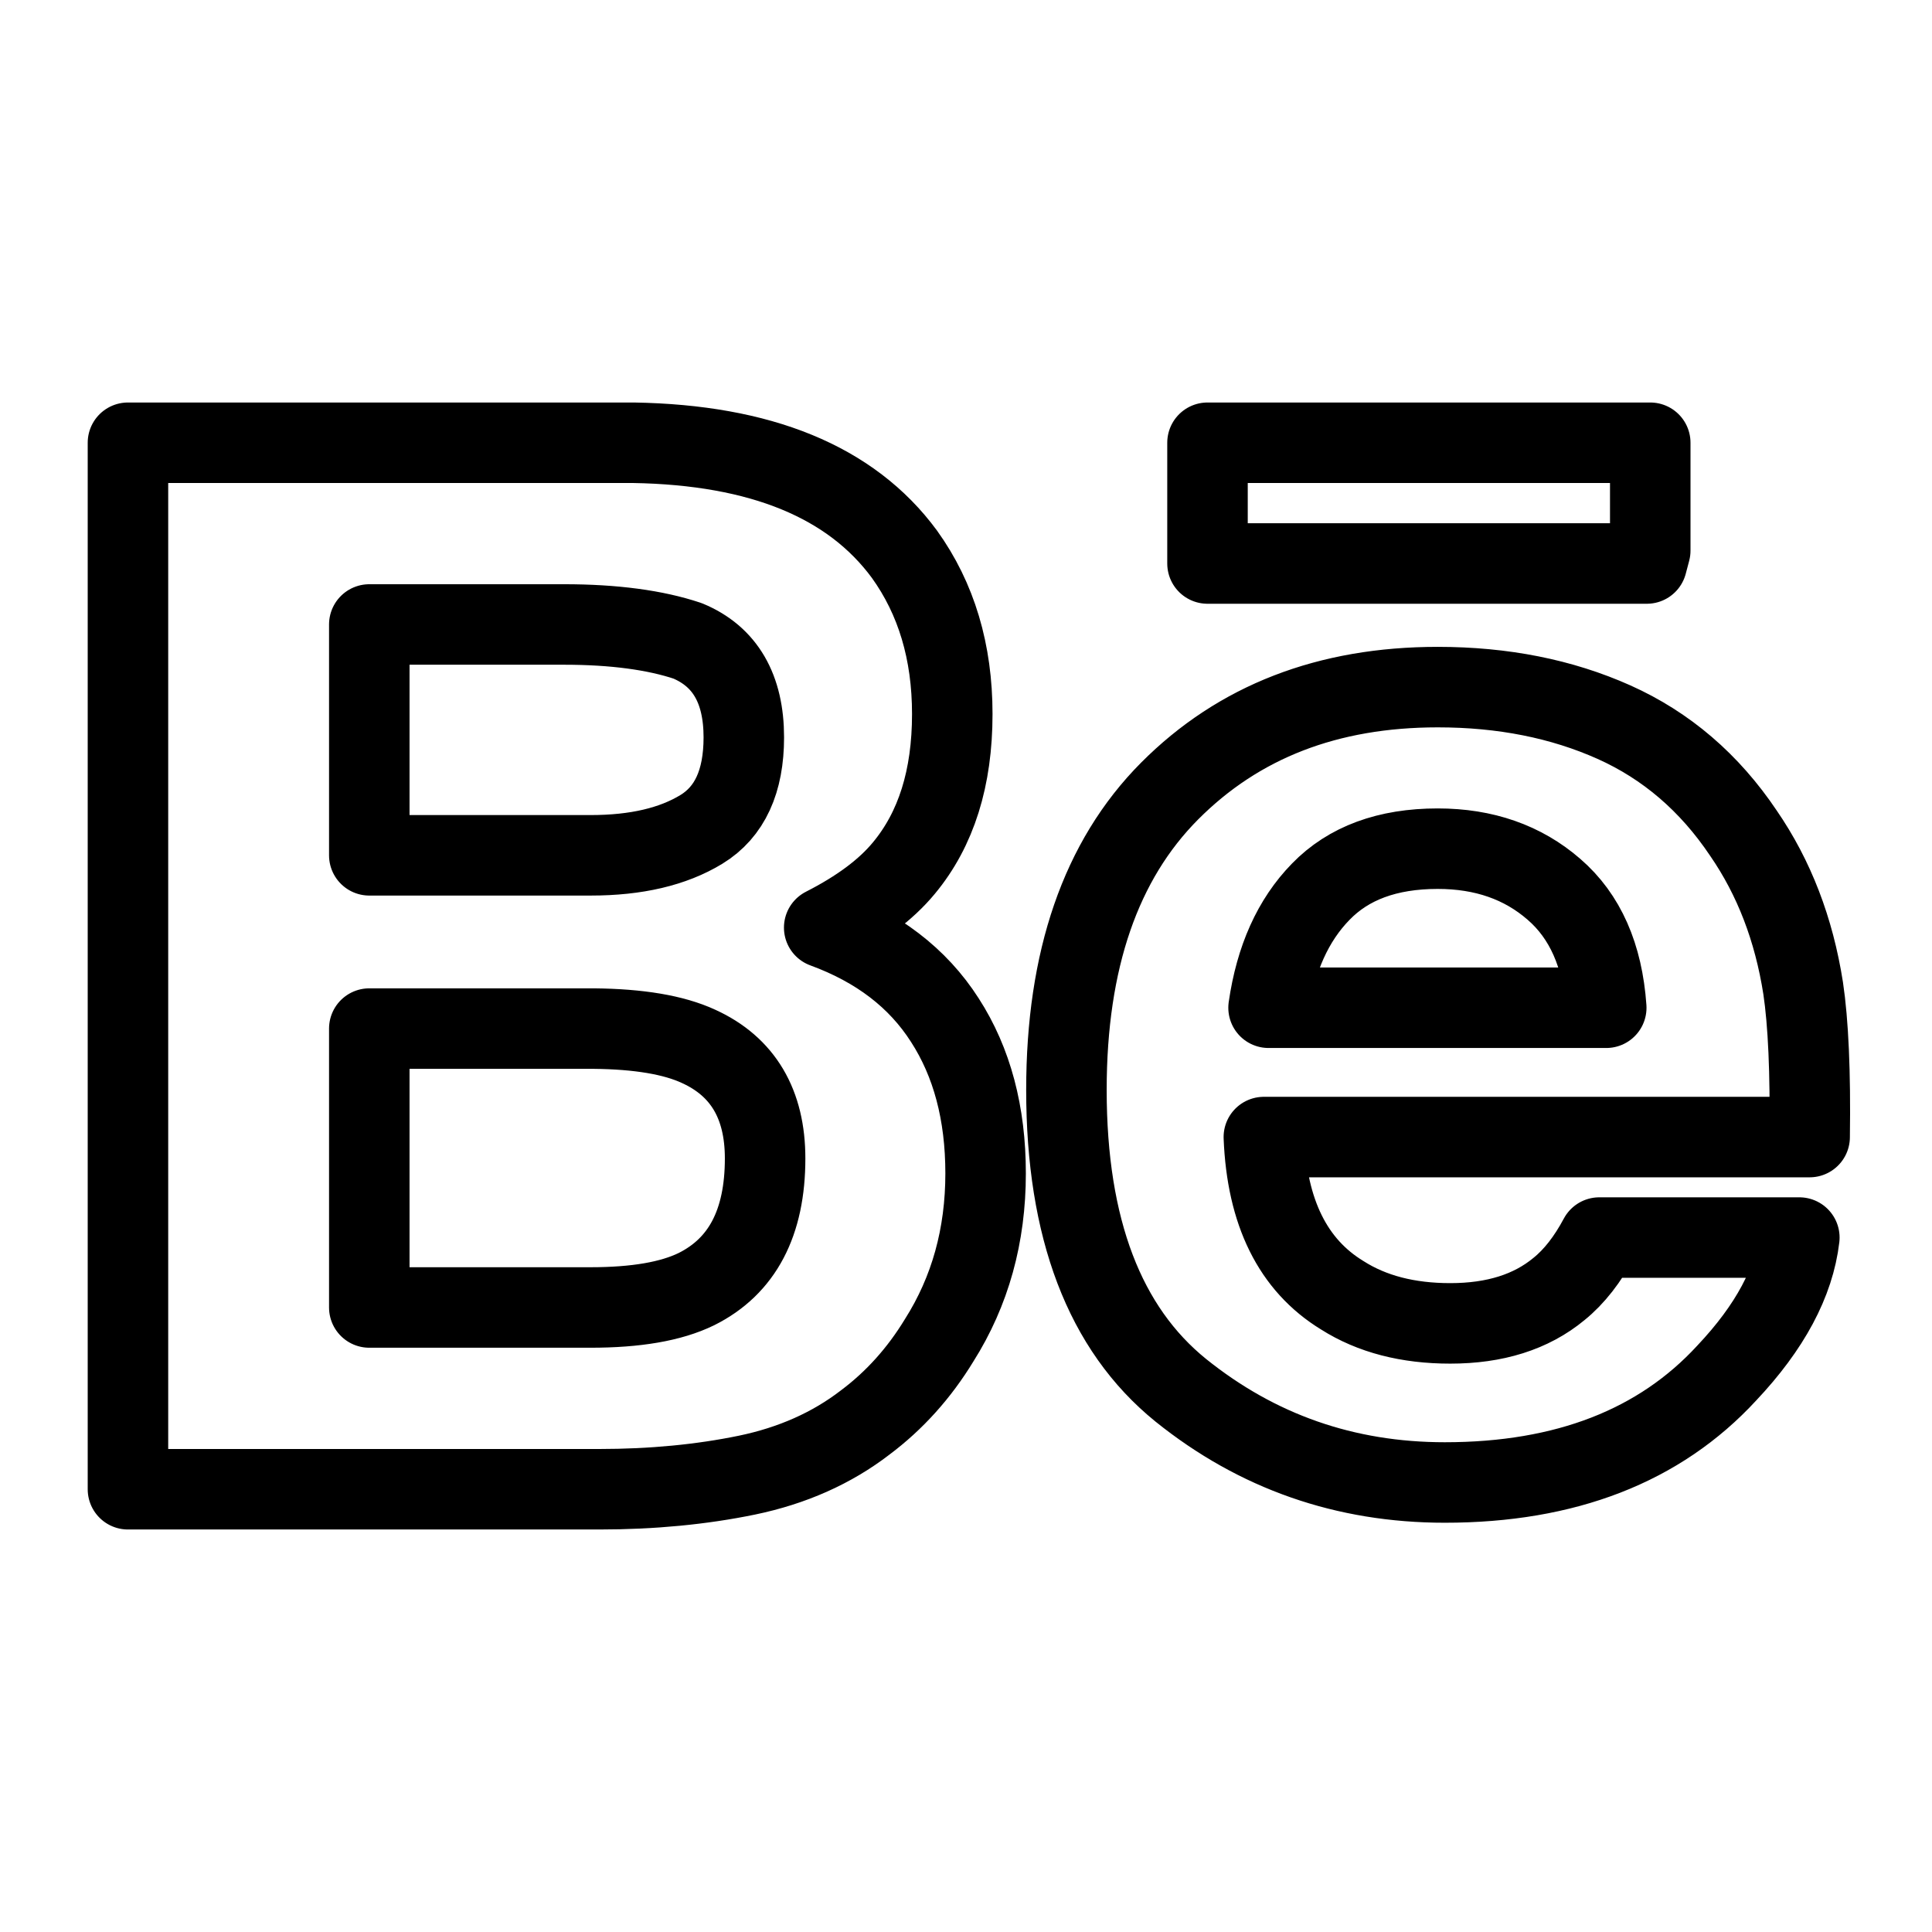 <?xml version="1.0" encoding="utf-8"?>
<!-- Generator: Adobe Illustrator 18.0.0, SVG Export Plug-In . SVG Version: 6.00 Build 0)  -->
<!DOCTYPE svg PUBLIC "-//W3C//DTD SVG 1.1//EN" "http://www.w3.org/Graphics/SVG/1.1/DTD/svg11.dtd">
<svg version="1.1" xmlns="http://www.w3.org/2000/svg" xmlns:xlink="http://www.w3.org/1999/xlink" x="0px" y="0px"
	 viewBox="0 0 48 48" enable-background="new 0 0 48 48" xml:space="preserve">
<g id="Layer_1">
</g>
<g id="bracket">
</g>
<g id="periscope">
</g>
<g id="vine">
</g>
<g id="clear">
</g>
<g id="flipbook">
</g>
<g id="pocket">
</g>
<g id="crome">
</g>
<g id="google_app">
</g>
<g id="application">
</g>
<g id="googlepluse">
</g>
<g id="amazon">
</g>
<g id="drive">
</g>
<g id="pininterest">
</g>
<g id="soundcloude">
</g>
<g id="instagram">
</g>
<g id="flikr">
</g>
<g id="wists">
</g>
<g id="technorati">
</g>
<g id="yelp">
</g>
<g id="youtube">
</g>
<g id="xing6">
</g>
<g id="wiki">
</g>
<g id="whatsapp">
</g>
<g id="virb">
</g>
<g id="vimeo">
</g>
<g id="twitter_1_">
</g>
<g id="twitter">
</g>
<g id="yahoo">
</g>
<g id="bing_1_">
</g>
<g id="samsung">
</g>
<g id="smile">
</g>
<g id="slideshare">
</g>
<g id="skype">
</g>
<g id="simplenote">
</g>
<g id="shark">
</g>
<g id="share">
</g>
<g id="retweet">
</g>
<g id="tumnlr">
</g>
<g id="reddit">
</g>
<g id="quora">
</g>
<g id="qik">
</g>
<g id="podcast">
</g>
<g id="plurk">
</g>
<g id="playstation">
</g>
<g id="pinchat">
</g>
<g id="pin">
</g>
<g id="rss">
</g>
<g id="picasa">
</g>
<g id="path">
</g>
<g id="pandora">
</g>
<g id="orkut">
</g>
<g id="newsvine">
</g>
<g id="myspace_1_">
</g>
<g id="myspace">
</g>
<g id="msn">
</g>
<g id="photobucket">
</g>
<g id="forest">
</g>
<g id="githhub">
</g>
<g id="google_1_">
</g>
<g id="google">
</g>
<g id="hype">
</g>
<g id="instapaper">
</g>
<g id="itunes">
</g>
<g id="kik">
</g>
<g id="lastfm">
</g>
<g id="linkedin-1">
</g>
<g id="linkedin">
</g>
<g id="map">
</g>
<g id="facebook_1_">
</g>
<g id="evernote">
</g>
<g id="etsy">
</g>
<g id="diigo">
</g>
<g id="dribbble">
</g>
<g id="drupal">
</g>
<g id="dropbox">
</g>
<g id="facebook">
</g>
<g id="digg6">
</g>
<g id="devianart">
</g>
<g id="designbump">
</g>
<g id="delicious5">
</g>
<g id="dailybooth">
</g>
<g id="creative9">
</g>
<g id="coroflot">
</g>
<g id="brightkite">
</g>
<g id="bnter">
</g>
<g id="blip">
</g>
<g id="blogger">
</g>
<g id="black">
</g>
<g id="bing">
</g>
<g id="behance">
	
		<path id="Behance" fill="none" stroke="#000000" stroke-width="2" stroke-linecap="round" stroke-linejoin="round" stroke-miterlimit="10" d="
		M40.915,14H30v-3h11v2.679L40.915,14z M23.474,25.344
		c0.676,1.046,1.013,2.317,1.013,3.808c0,1.543-0.381,2.926-1.155,4.149
		c-0.493,0.809-1.104,1.492-1.839,2.042c-0.828,0.637-1.808,1.072-2.934,1.306
		C17.429,36.882,16.205,37,14.888,37H3.179V11h12.557
		c3.165,0.052,5.409,0.969,6.734,2.769c0.795,1.105,1.189,2.43,1.189,3.97
		c0,1.59-0.399,2.861-1.202,3.828c-0.447,0.542-1.106,1.034-1.98,1.479
		C21.8,23.531,22.803,24.294,23.474,25.344z M9.175,21.25h5.502
		c1.131,0,2.045-0.215,2.749-0.644c0.703-0.429,1.054-1.191,1.054-2.286
		c0-1.209-0.465-2.012-1.397-2.398c-0.801-0.268-1.826-0.407-3.069-0.407H9.175
		V21.25z M19.009,28.781c0-1.351-0.552-2.284-1.654-2.785
		c-0.616-0.285-1.485-0.43-2.6-0.441H9.175v6.929h5.494
		c1.129,0,2.002-0.148,2.633-0.456C18.439,31.461,19.009,30.383,19.009,28.781z
		 M44.799,24.552c0.127,0.851,0.184,2.085,0.161,3.698h-13.56
		c0.075,1.872,0.721,3.181,1.947,3.93c0.739,0.47,1.635,0.699,2.684,0.699
		c1.106,0,2.008-0.28,2.702-0.855c0.378-0.305,0.712-0.735,1.001-1.277h4.97
		c-0.13,1.105-0.728,2.226-1.804,3.366c-1.666,1.81-4.004,2.719-7.004,2.719
		c-2.479,0-4.664-0.766-6.561-2.292c-1.891-1.531-2.84-4.015-2.84-7.461
		c0-3.231,0.852-5.704,2.563-7.425c1.716-1.724,3.932-2.583,6.663-2.583
		c1.618,0,3.078,0.289,4.379,0.871c1.298,0.582,2.37,1.499,3.215,2.758
		C44.078,21.808,44.57,23.09,44.799,24.552z M39.907,25.037
		c-0.091-1.294-0.524-2.274-1.301-2.944c-0.772-0.671-1.736-1.008-2.886-1.008
		c-1.252,0-2.218,0.36-2.905,1.068c-0.691,0.707-1.122,1.667-1.298,2.884
		L39.907,25.037z"/>
</g>
<g id="bebo">
</g>
<g id="basecamp">
</g>
<g id="baidu">
</g>
<g id="aws">
</g>
<g id="arto">
</g>
<g id="apple">
</g>
<g id="paypal">
</g>
<g id="radio">
</g>
<g id="speech">
</g>
<g id="windows">
</g>
</svg>
